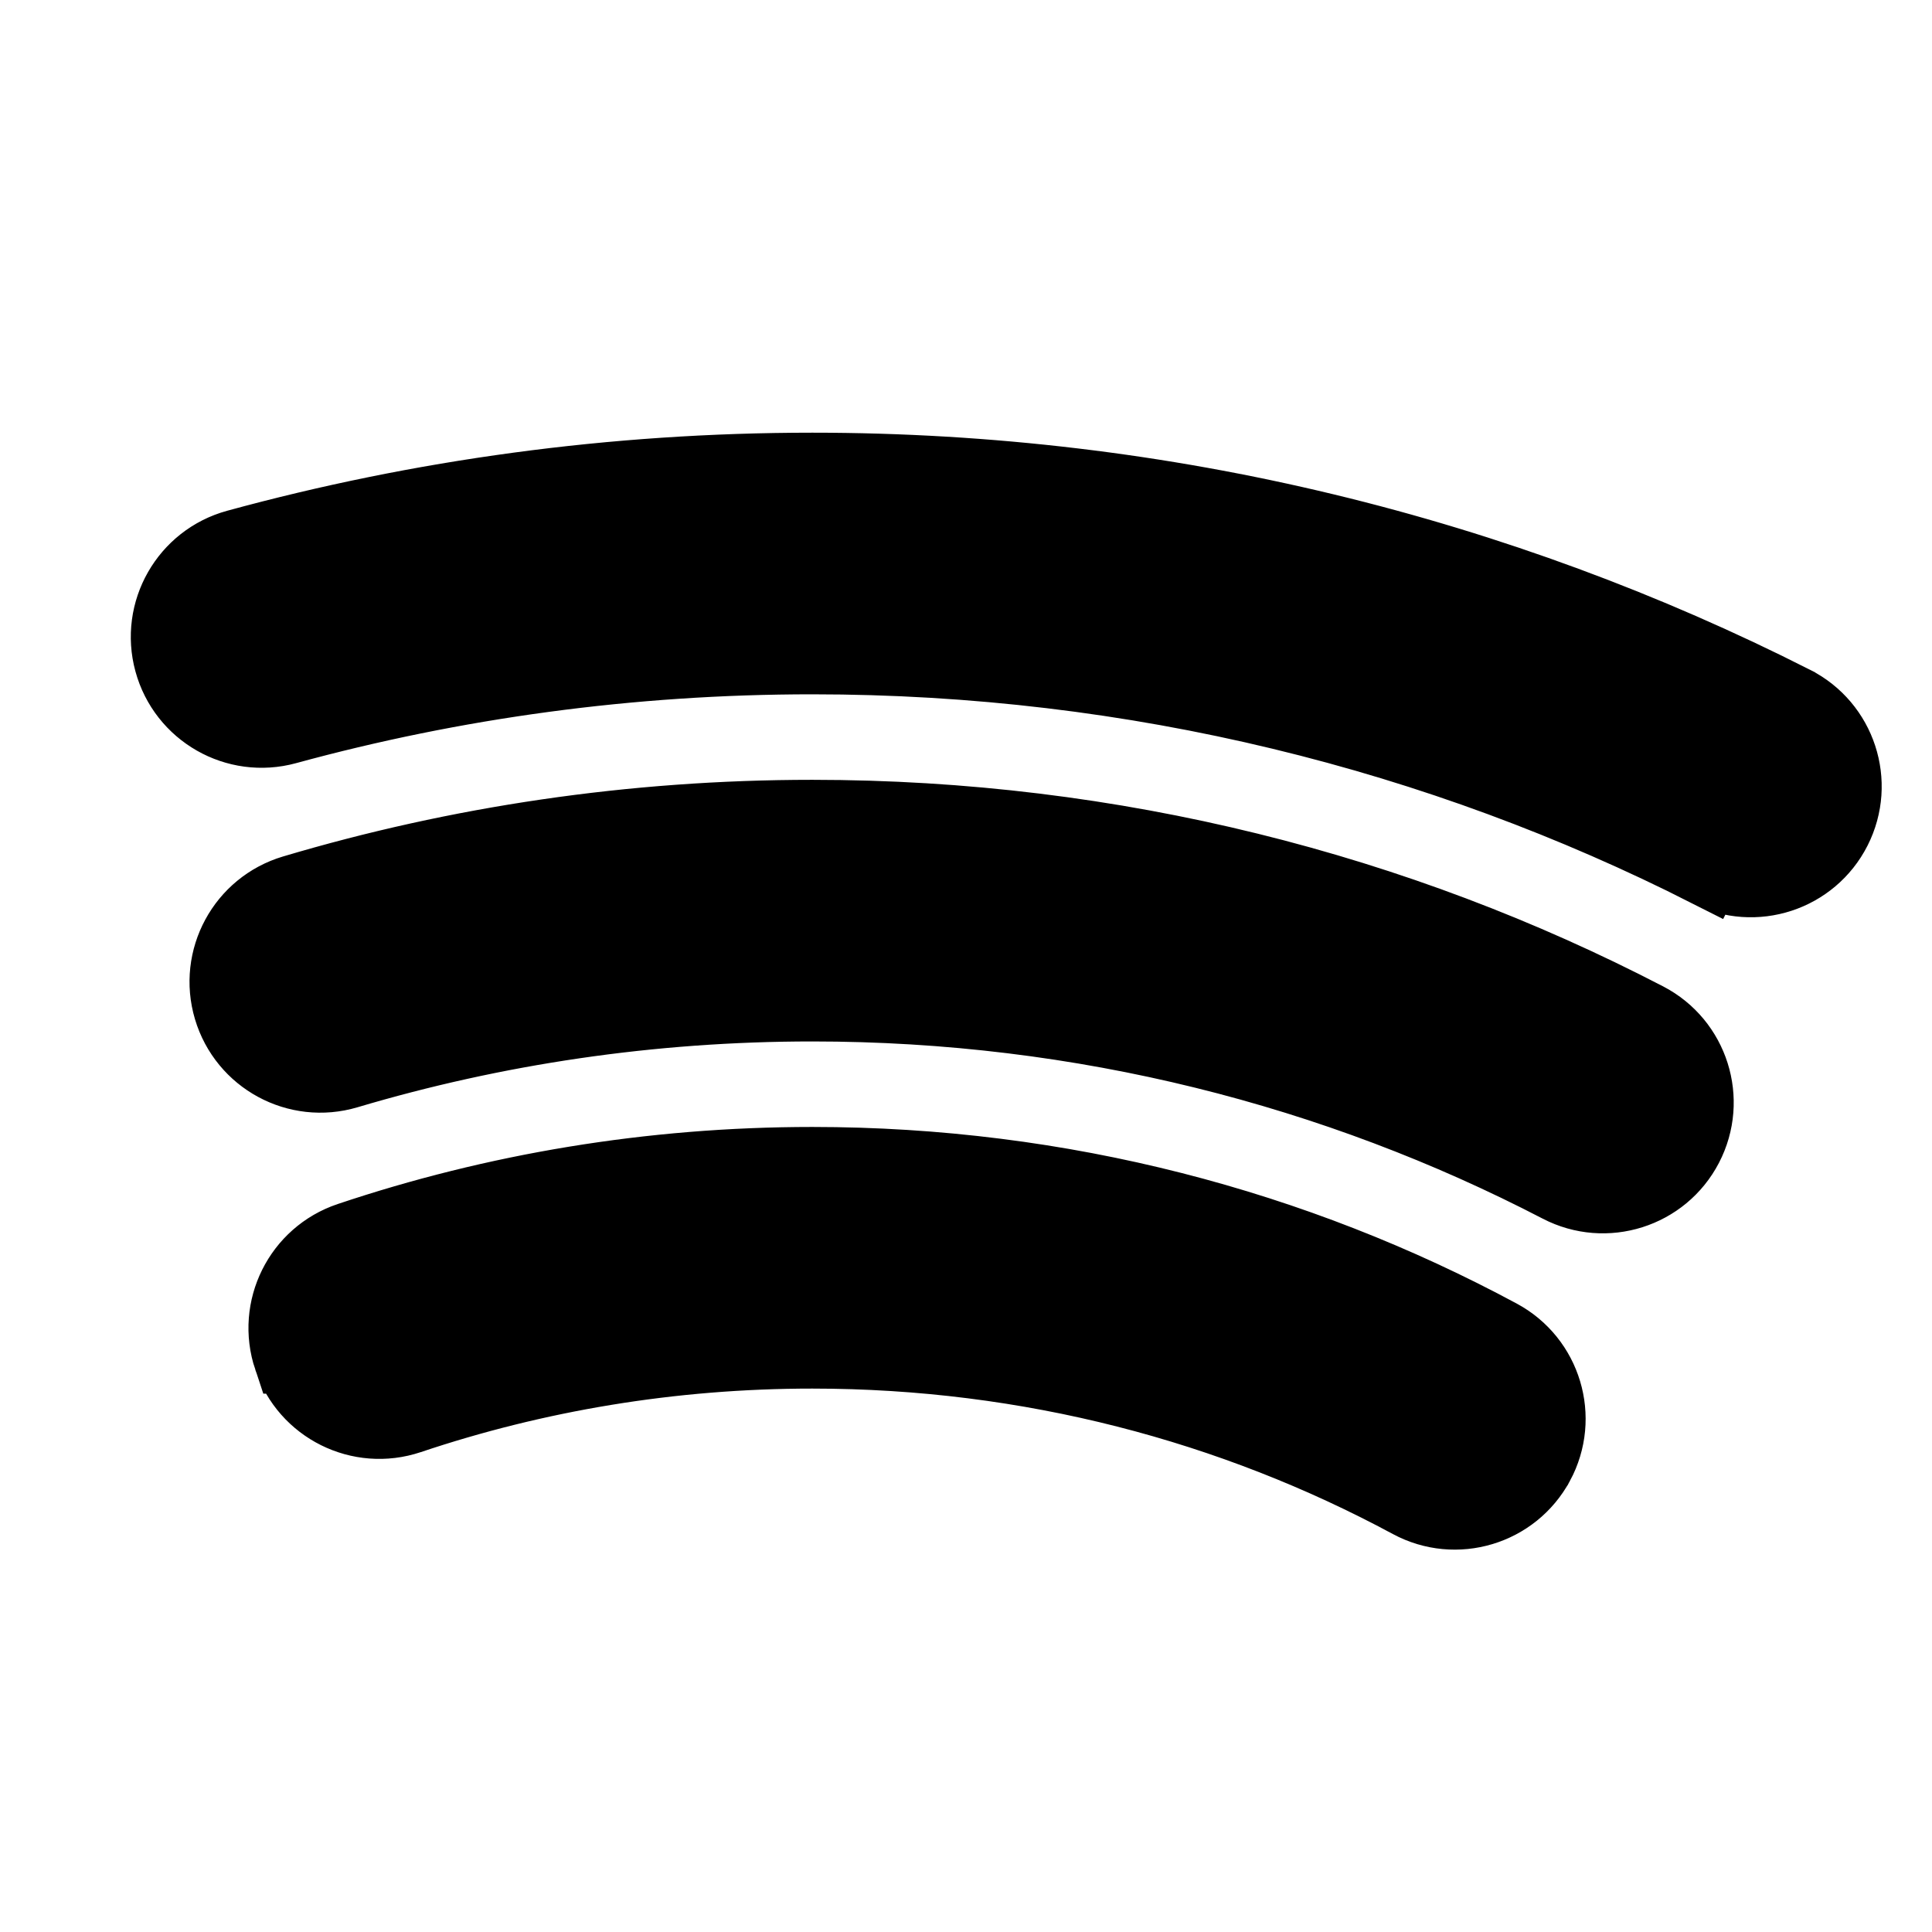 <svg width="192" height="192" viewBox="0 0 192 192" fill="none" xmlns="http://www.w3.org/2000/svg">
<path d="M28.504 72.464C45.105 67.928 62.618 65.5 80.726 65.5C112.831 65.5 143.079 73.133 169.705 86.629L171.279 83.523L169.705 86.629C174.385 89.001 180.102 87.13 182.474 82.45C184.846 77.77 182.974 72.054 178.296 69.682L178.295 69.681C149.057 54.862 115.871 46.5 80.726 46.5C60.913 46.5 41.717 49.158 23.497 54.136C18.435 55.518 15.453 60.742 16.836 65.803C18.219 70.865 23.442 73.847 28.504 72.464ZM28.504 72.464L27.584 69.099L28.504 72.464C28.504 72.464 28.504 72.464 28.504 72.464ZM34.544 106.681C49.143 102.338 64.646 99.998 80.726 99.998C107.558 99.998 132.8 106.513 154.916 117.997L154.916 117.997C159.573 120.415 165.307 118.601 167.725 113.944C170.143 109.288 168.329 103.553 163.672 101.135C138.903 88.274 110.664 80.998 80.726 80.998C62.795 80.998 45.467 83.608 29.127 88.47L29.127 88.47C24.098 89.966 21.234 95.255 22.73 100.284L22.73 100.284C24.226 105.313 29.515 108.177 34.544 106.681ZM34.544 106.681L33.546 103.326L34.544 106.681ZM28.686 135.003L28.687 135.003C30.355 139.976 35.74 142.657 40.715 140.988L40.715 140.988C53.246 136.783 66.702 134.496 80.726 134.496C102.269 134.496 122.486 139.894 140.073 149.365L140.073 149.365C144.693 151.852 150.453 150.123 152.941 145.505L152.942 145.504C155.429 140.884 153.7 135.123 149.082 132.635L149.082 132.635C128.783 121.704 105.477 115.496 80.726 115.496C64.625 115.496 49.129 118.124 34.671 122.975C29.697 124.644 27.018 130.029 28.686 135.003Z" fill="black" stroke="black" stroke-width="7"/>
</svg>

